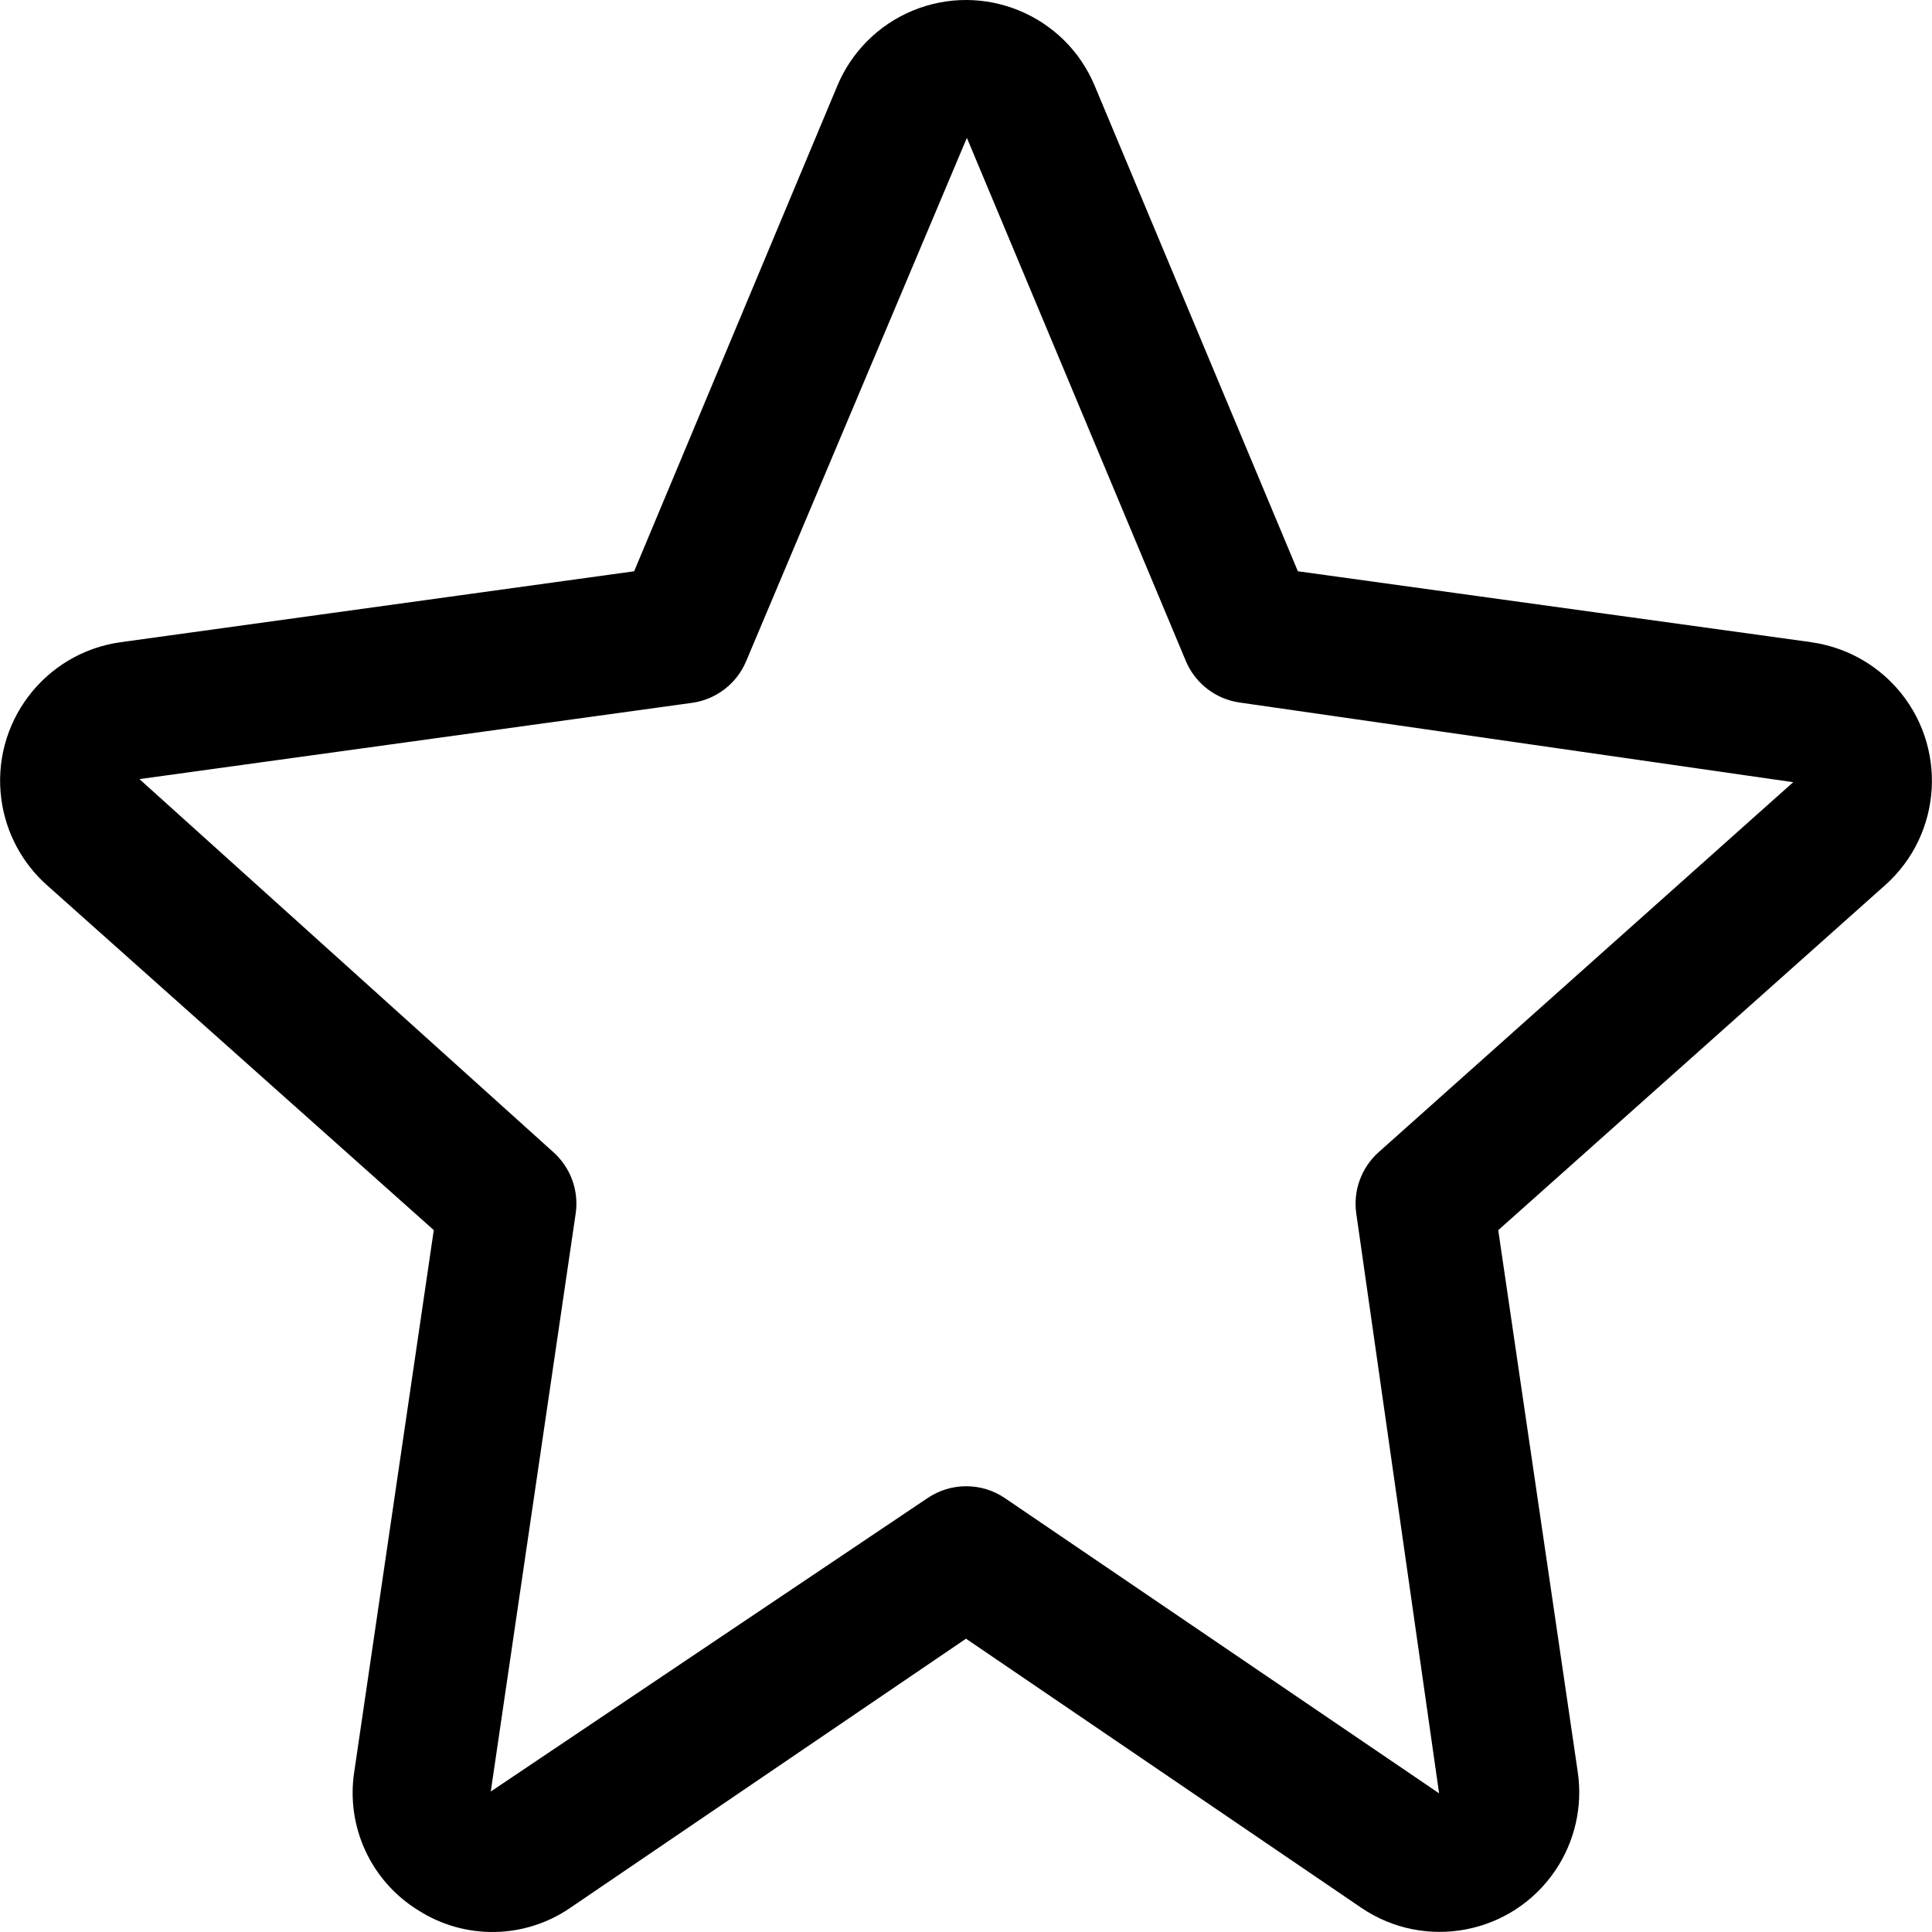 <svg width="80" height="80" viewBox="0 0 80 80" fill="none" xmlns="http://www.w3.org/2000/svg">
<path d="M78.529 28.478C77.614 27.452 76.365 26.785 75.004 26.595V26.592L53.742 23.655L45.329 3.551C44.1 0.608 40.719 -0.781 37.776 0.447C36.373 1.033 35.258 2.148 34.672 3.551L26.259 23.655L4.997 26.592C1.829 27.033 -0.381 29.959 0.06 33.127C0.249 34.488 0.917 35.737 1.943 36.652L17.962 50.936L14.671 73.352C14.314 75.628 15.359 77.896 17.322 79.103C19.257 80.34 21.745 80.294 23.633 78.986L40 67.855L56.368 78.997C59.009 80.79 62.603 80.102 64.396 77.461C65.21 76.26 65.544 74.798 65.33 73.363L62.039 50.939L78.058 36.654C80.446 34.527 80.656 30.866 78.529 28.478ZM57.085 47.711C56.368 48.351 56.022 49.309 56.162 50.259L59.59 74.258L41.614 62.036C40.645 61.377 39.372 61.377 38.403 62.036L20.322 74.183L23.838 50.248C23.975 49.301 23.629 48.349 22.916 47.711L5.774 32.261L28.652 29.104C29.654 28.965 30.508 28.308 30.898 27.375L40.034 5.714C40.045 5.727 40.053 5.741 40.057 5.757L49.1 27.364C49.489 28.297 50.343 28.954 51.345 29.092L74.252 32.389L57.085 47.711Z" fill="currentColor"/>
</svg>
